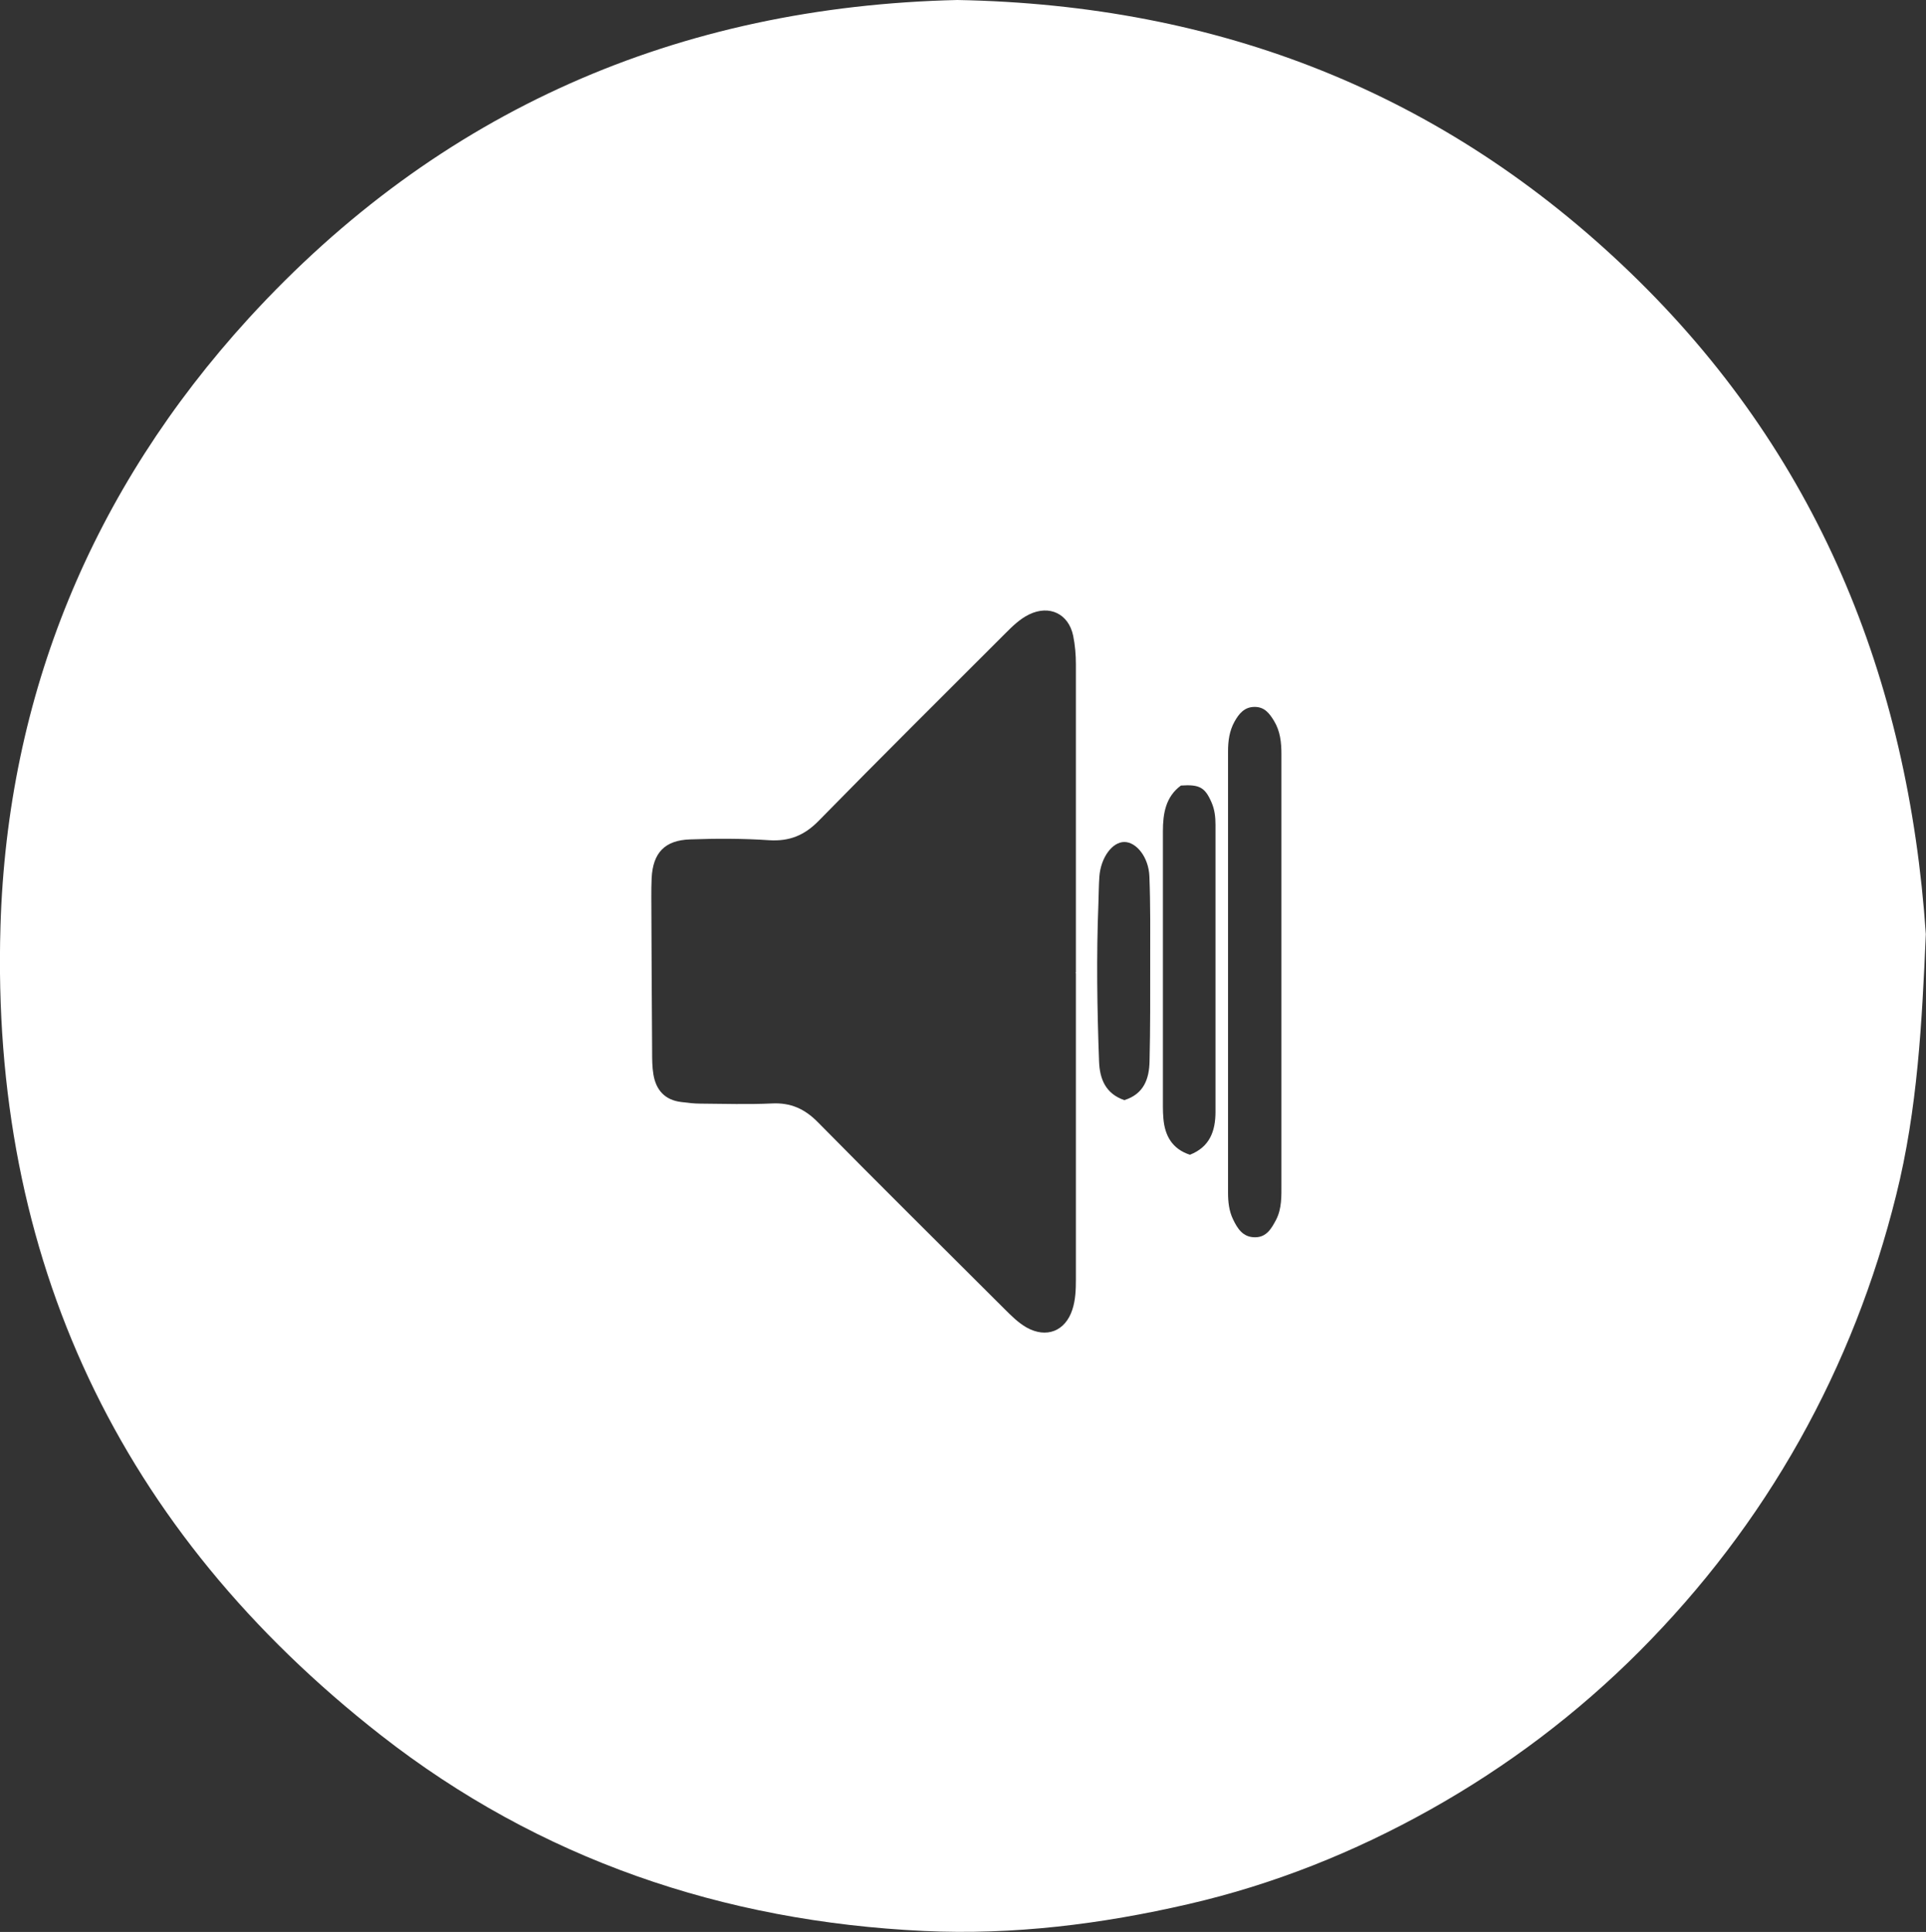 <?xml version="1.0" encoding="UTF-8"?>
<svg id="unmute_Image" data-name="unmute Image" xmlns="http://www.w3.org/2000/svg" viewBox="0 0 119.76 120.14">
  <rect x="0" y="0" width="119.76" height="120.14" fill="#333333" stroke="none"/>
  <defs>
    <style>
      .cls-1 {
        fill: #fff;
        stroke-width: 0px;
      }
    </style>
  </defs>
  <path class="cls-1" d="M59.53,0c16.3.3,30.25,5.79,41.82,16.93,11.64,11.21,17.31,25.19,18.4,41.16-.24,5.46-.51,10.9-1.85,16.25-1.33,5.35-3.31,10.42-6,15.22-2.71,4.83-6.04,9.19-9.94,13.11-3.88,3.89-8.24,7.18-13.02,9.86-4.73,2.65-9.75,4.66-15.05,5.88-5.41,1.25-10.88,1.93-16.44,1.67-12.5-.59-23.91-4.47-33.76-12.17C7.41,95.18-.59,78.25.03,57.59c.43-14.39,5.71-27.14,15.43-37.79C27.32,6.83,42.22.4,59.53,0ZM66.87,60.51s.02,0,.03,0c0-6.4,0-12.79,0-19.19,0-.6-.05-1.2-.17-1.79-.29-1.37-1.48-1.93-2.74-1.32-.59.29-1.04.74-1.49,1.19-3.87,3.87-7.76,7.73-11.59,11.64-.89.91-1.82,1.29-3.09,1.21-1.63-.11-3.28-.11-4.91-.05-1.58.05-2.31.84-2.39,2.4-.02.4-.02.8-.02,1.2.01,3.2.03,6.4.05,9.59,0,.48,0,.96.08,1.43.16.96.71,1.59,1.73,1.71.4.05.79.1,1.19.1,1.48.01,2.96.06,4.44-.01,1.17-.06,2.04.33,2.86,1.16,3.84,3.9,7.74,7.75,11.61,11.62.42.42.85.85,1.37,1.15,1.23.69,2.41.24,2.85-1.11.2-.61.22-1.25.22-1.9,0-6.36,0-12.71,0-19.07ZM79.67,60.44s0,0,.01,0c0-2.08,0-4.15,0-6.23,0-2.44,0-4.87,0-7.31,0-.72-.07-1.43-.46-2.07-.28-.46-.58-.86-1.18-.87-.66-.01-1,.42-1.28.92-.32.58-.4,1.21-.4,1.85,0,9.15,0,18.29,0,27.44,0,.56.06,1.12.3,1.63.28.59.62,1.15,1.39,1.14.71,0,1.02-.56,1.3-1.09.36-.7.33-1.47.33-2.23,0-4.39,0-8.79,0-13.18ZM73.43,48.85c-.95.7-1.12,1.74-1.12,2.85,0,5.71,0,11.42,0,17.13,0,.24.01.48.03.72.09,1.08.55,1.9,1.65,2.26,1.22-.48,1.59-1.45,1.59-2.67,0-5.95,0-11.9,0-17.85,0-.48-.05-.95-.25-1.4-.4-.92-.74-1.12-1.9-1.04ZM69.92,68.41c1.21-.38,1.54-1.33,1.56-2.42.05-2.04.04-4.07.04-6.11,0-1.8.02-3.6-.05-5.39-.05-1.19-.81-2.13-1.56-2.13-.75,0-1.46.97-1.55,2.14-.04.56-.04,1.12-.06,1.68-.13,3.27-.08,6.55.04,9.82.04,1.11.41,2.02,1.59,2.42Z"/>
</svg>